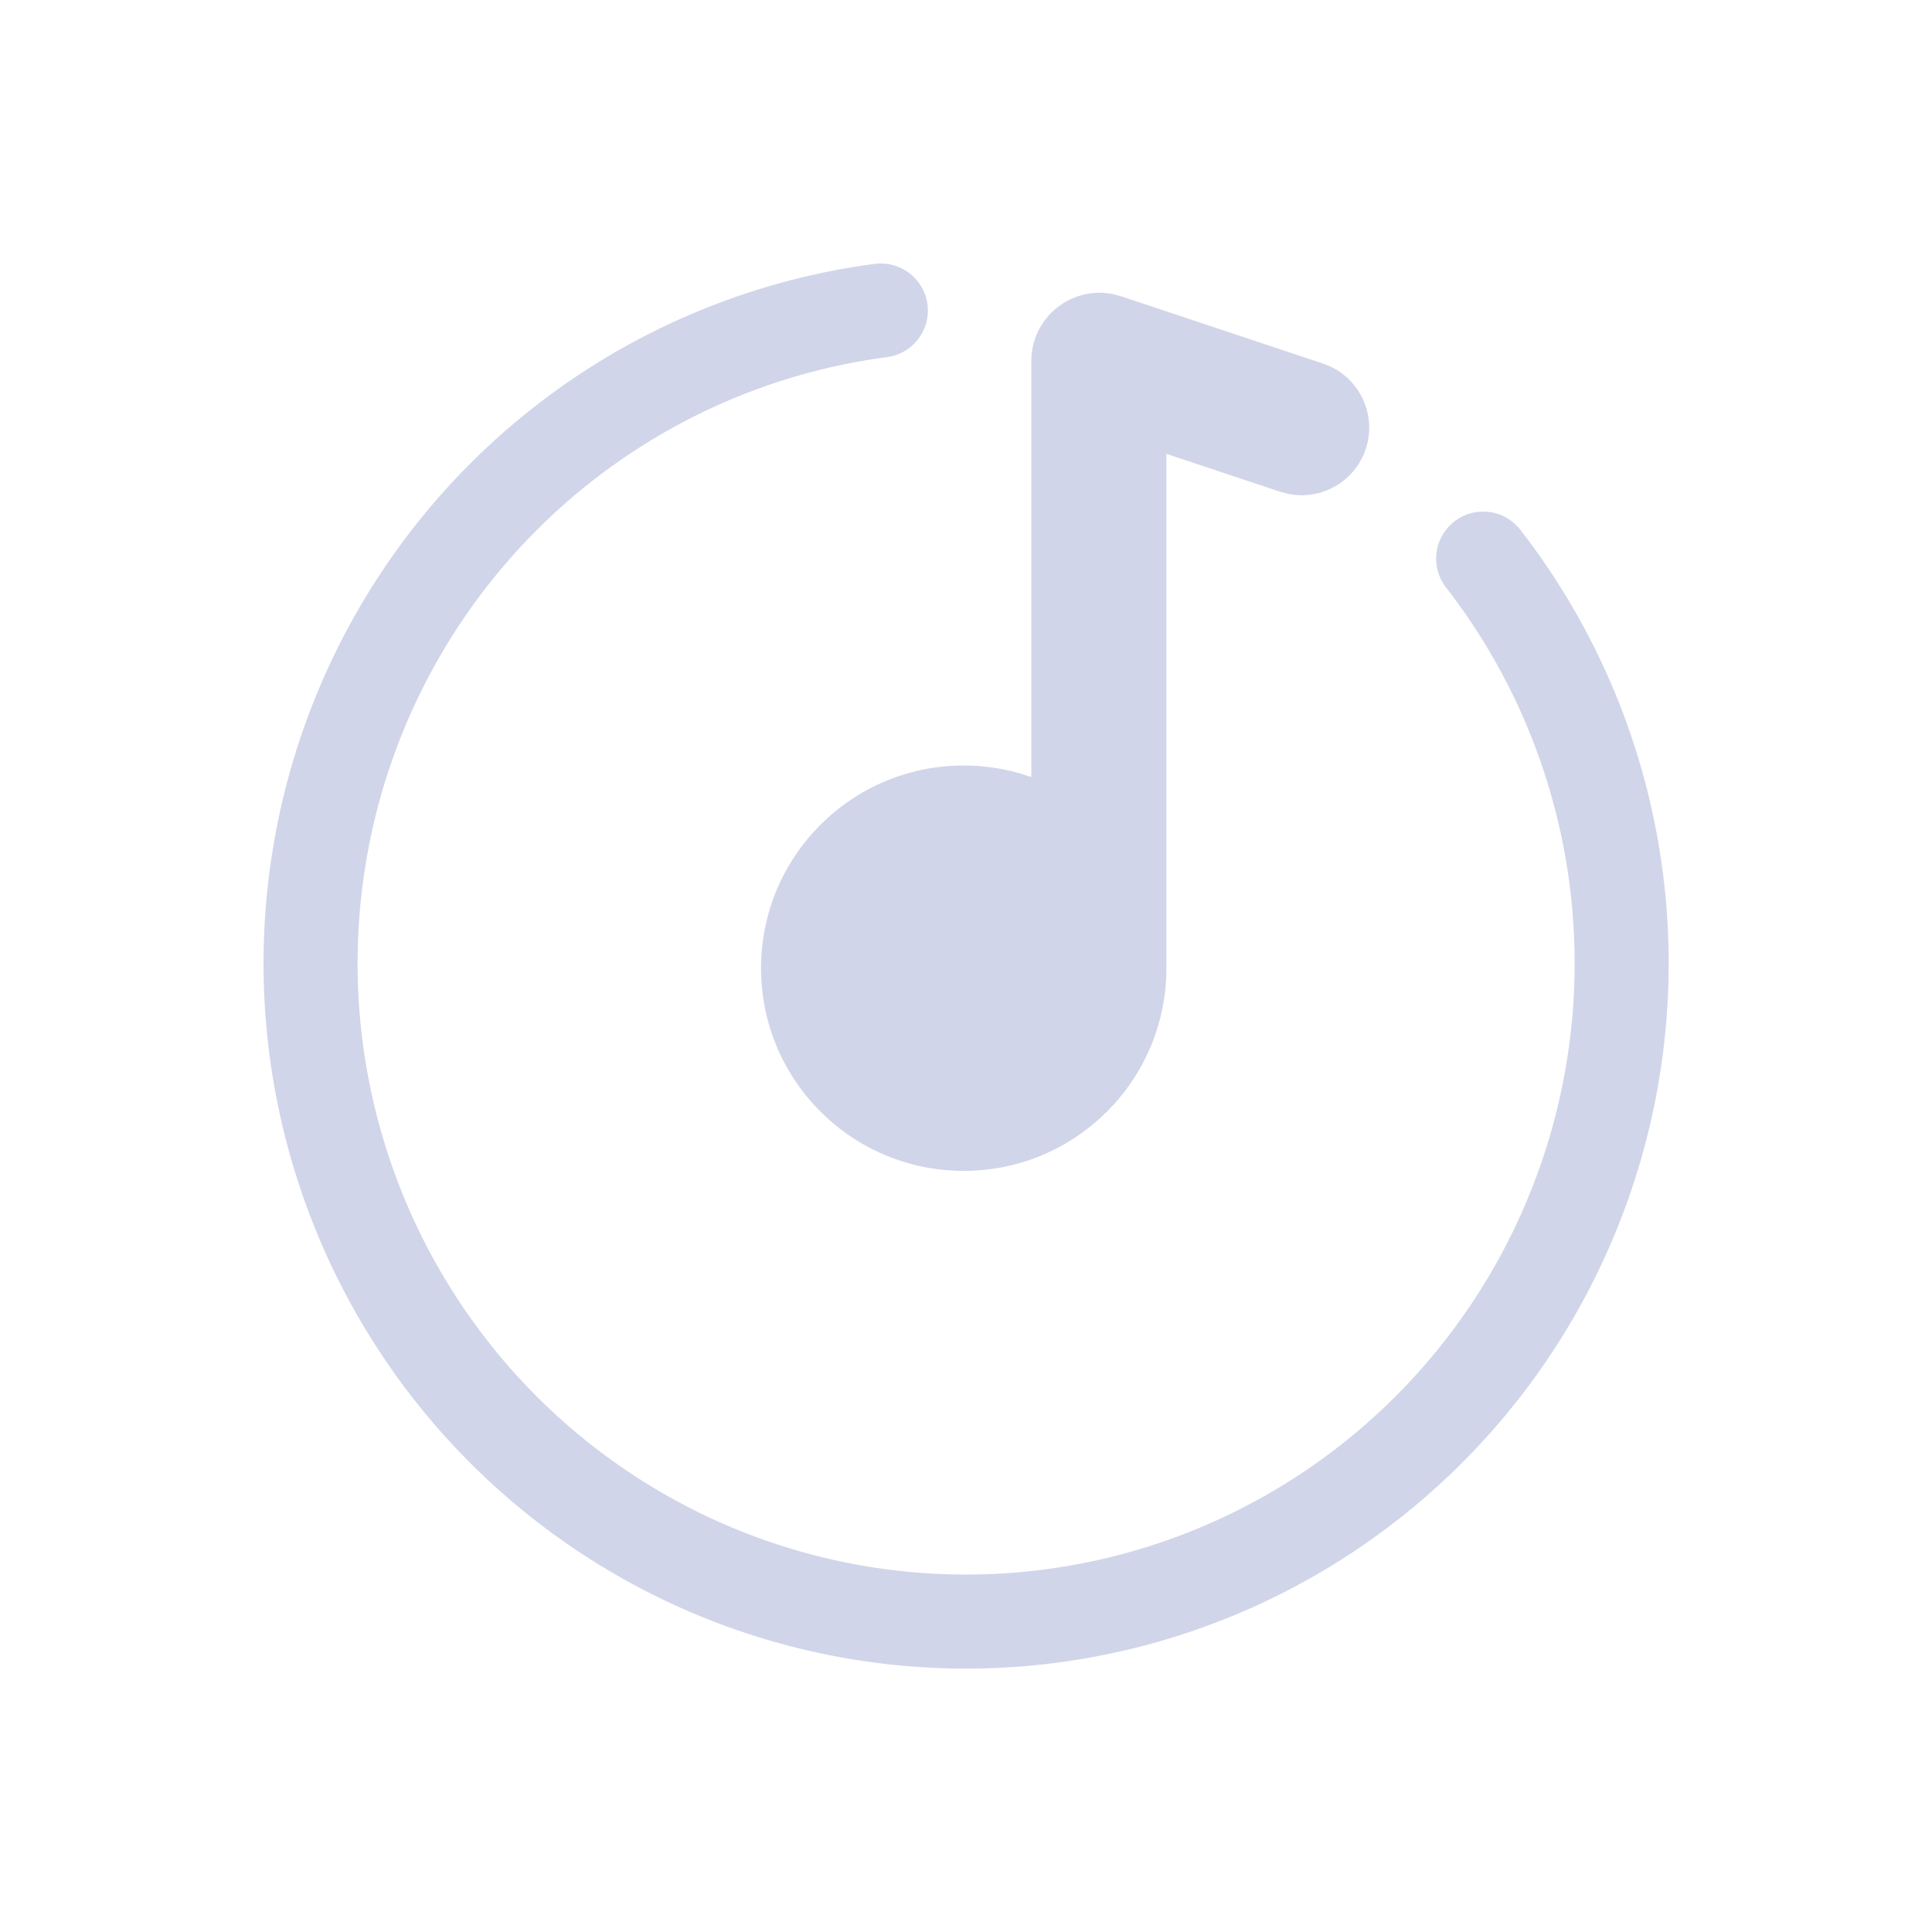 <?xml version="1.0" encoding="UTF-8" standalone="no"?>
<svg
   sodipodi:docname="cantata-symbolic.svg"
   inkscape:version="1.4.2 (unknown)"
   viewBox="0 0 22 22"
   id="svg2"
   version="1.1"
   width="22"
   height="22"
   xmlns:inkscape="http://www.inkscape.org/namespaces/inkscape"
   xmlns:sodipodi="http://sodipodi.sourceforge.net/DTD/sodipodi-0.dtd"
   xmlns="http://www.w3.org/2000/svg"
   xmlns:svg="http://www.w3.org/2000/svg"
   xmlns:rdf="http://www.w3.org/1999/02/22-rdf-syntax-ns#"
   xmlns:cc="http://creativecommons.org/ns#"
   xmlns:dc="http://purl.org/dc/elements/1.1/">
  <sodipodi:namedview
     inkscape:document-rotation="0"
     inkscape:lockguides="true"
     inkscape:current-layer="svg2"
     inkscape:window-maximized="1"
     inkscape:window-y="0"
     inkscape:window-x="0"
     inkscape:cy="20.9375"
     inkscape:cx="30.75"
     inkscape:zoom="8"
     showgrid="true"
     id="namedview14"
     inkscape:window-height="998"
     inkscape:window-width="1920"
     inkscape:pageshadow="2"
     inkscape:pageopacity="0"
     guidetolerance="10"
     gridtolerance="10"
     objecttolerance="10"
     borderopacity="1"
     bordercolor="#000000"
     pagecolor="#201933"
     inkscape:pagecheckerboard="true"
     inkscape:showpageshadow="true"
     inkscape:deskcolor="#201933">
    <inkscape:grid
       type="xygrid"
       id="grid1388"
       originx="22"
       originy="-10"
       spacingy="1"
       spacingx="1"
       units="px"
       visible="true" />
  </sodipodi:namedview>
  <defs
     id="defs3051">
    <style
       type="text/css"
       id="current-color-scheme">.ColorScheme-Text { color:#d1d5e9; }
</style>
    <linearGradient
       id="oomox"
       x1="0"
       x2="0"
       y1="0"
       y2="16"
       gradientUnits="userSpaceOnUse"
       gradientTransform="matrix(1.5,0,0,1.5,25.844,4.094)">
      <stop
         offset="0%"
         style="stop-color:#303b3d; stop-opacity:1"
         id="stop18" />
      <stop
         offset="100%"
         style="stop-color:#bc985d; stop-opacity:1"
         id="stop20" />
    </linearGradient>
  </defs>
  <g
     id="22-22-cantata">
    <path
       style="fill:none"
       d="M 0,0 V 22 H 22 V 0 Z"
       id="path11" />
    <path
       style="stop-color:#31363b;stroke-opacity:1;stroke-dasharray:none;stroke-miterlimit:4;stroke-linecap:round;stroke-width:1.071;stroke:currentColor;fill-opacity:1;fill:none;"
       sodipodi:type="arc"
       sodipodi:cx="10.968341"
       sodipodi:cy="-11.000616"
       sodipodi:rx="7.4964247"
       sodipodi:ry="7.464735"
       sodipodi:start="4.0504389"
       sodipodi:end="3.011132"
       sodipodi:open="true"
       sodipodi:arc-type="arc"
       d="m 6.361,-16.889 a 7.496,7.465 0 0 1 9.139,-0.059 7.496,7.465 0 0 1 2.405,8.779 7.496,7.465 0 0 1 -7.903,4.57 7.496,7.465 0 0 1 -6.466,-6.431"
       id="path7-3-3-5-2-3"
       class="ColorScheme-Text "
       transform="rotate(90)" />
    <path
       d="m 10.975,13.333 z m 0.769,-9.222 c 0,-0.499 0.46,-0.86 0.934,-0.761 l 0.089,0.024 2.298,0.766 c 0.403,0.134 0.621,0.57 0.487,0.973 -0.125,0.374 -0.509,0.589 -0.887,0.51 l -0.087,-0.023 -1.296,-0.432 v 5.857 c 0,1.275 -1.033,2.308 -2.308,2.308 -1.275,3.3e-5 -2.308,-1.033 -2.308,-2.308 0,-1.275 1.033,-2.308 2.308,-2.308 0.216,0 0.425,0.03 0.623,0.085 l 0.147,0.046 z"
       style="stroke-width:0.769;stroke:none;fill-rule:nonzero;fill-opacity:1;fill:currentColor;"
       sodipodi:nodetypes="cccccccccccccscccccccssssccs"
       id="path1415-6-6-9-6"
       class="ColorScheme-Text " />
  </g>
</svg>
